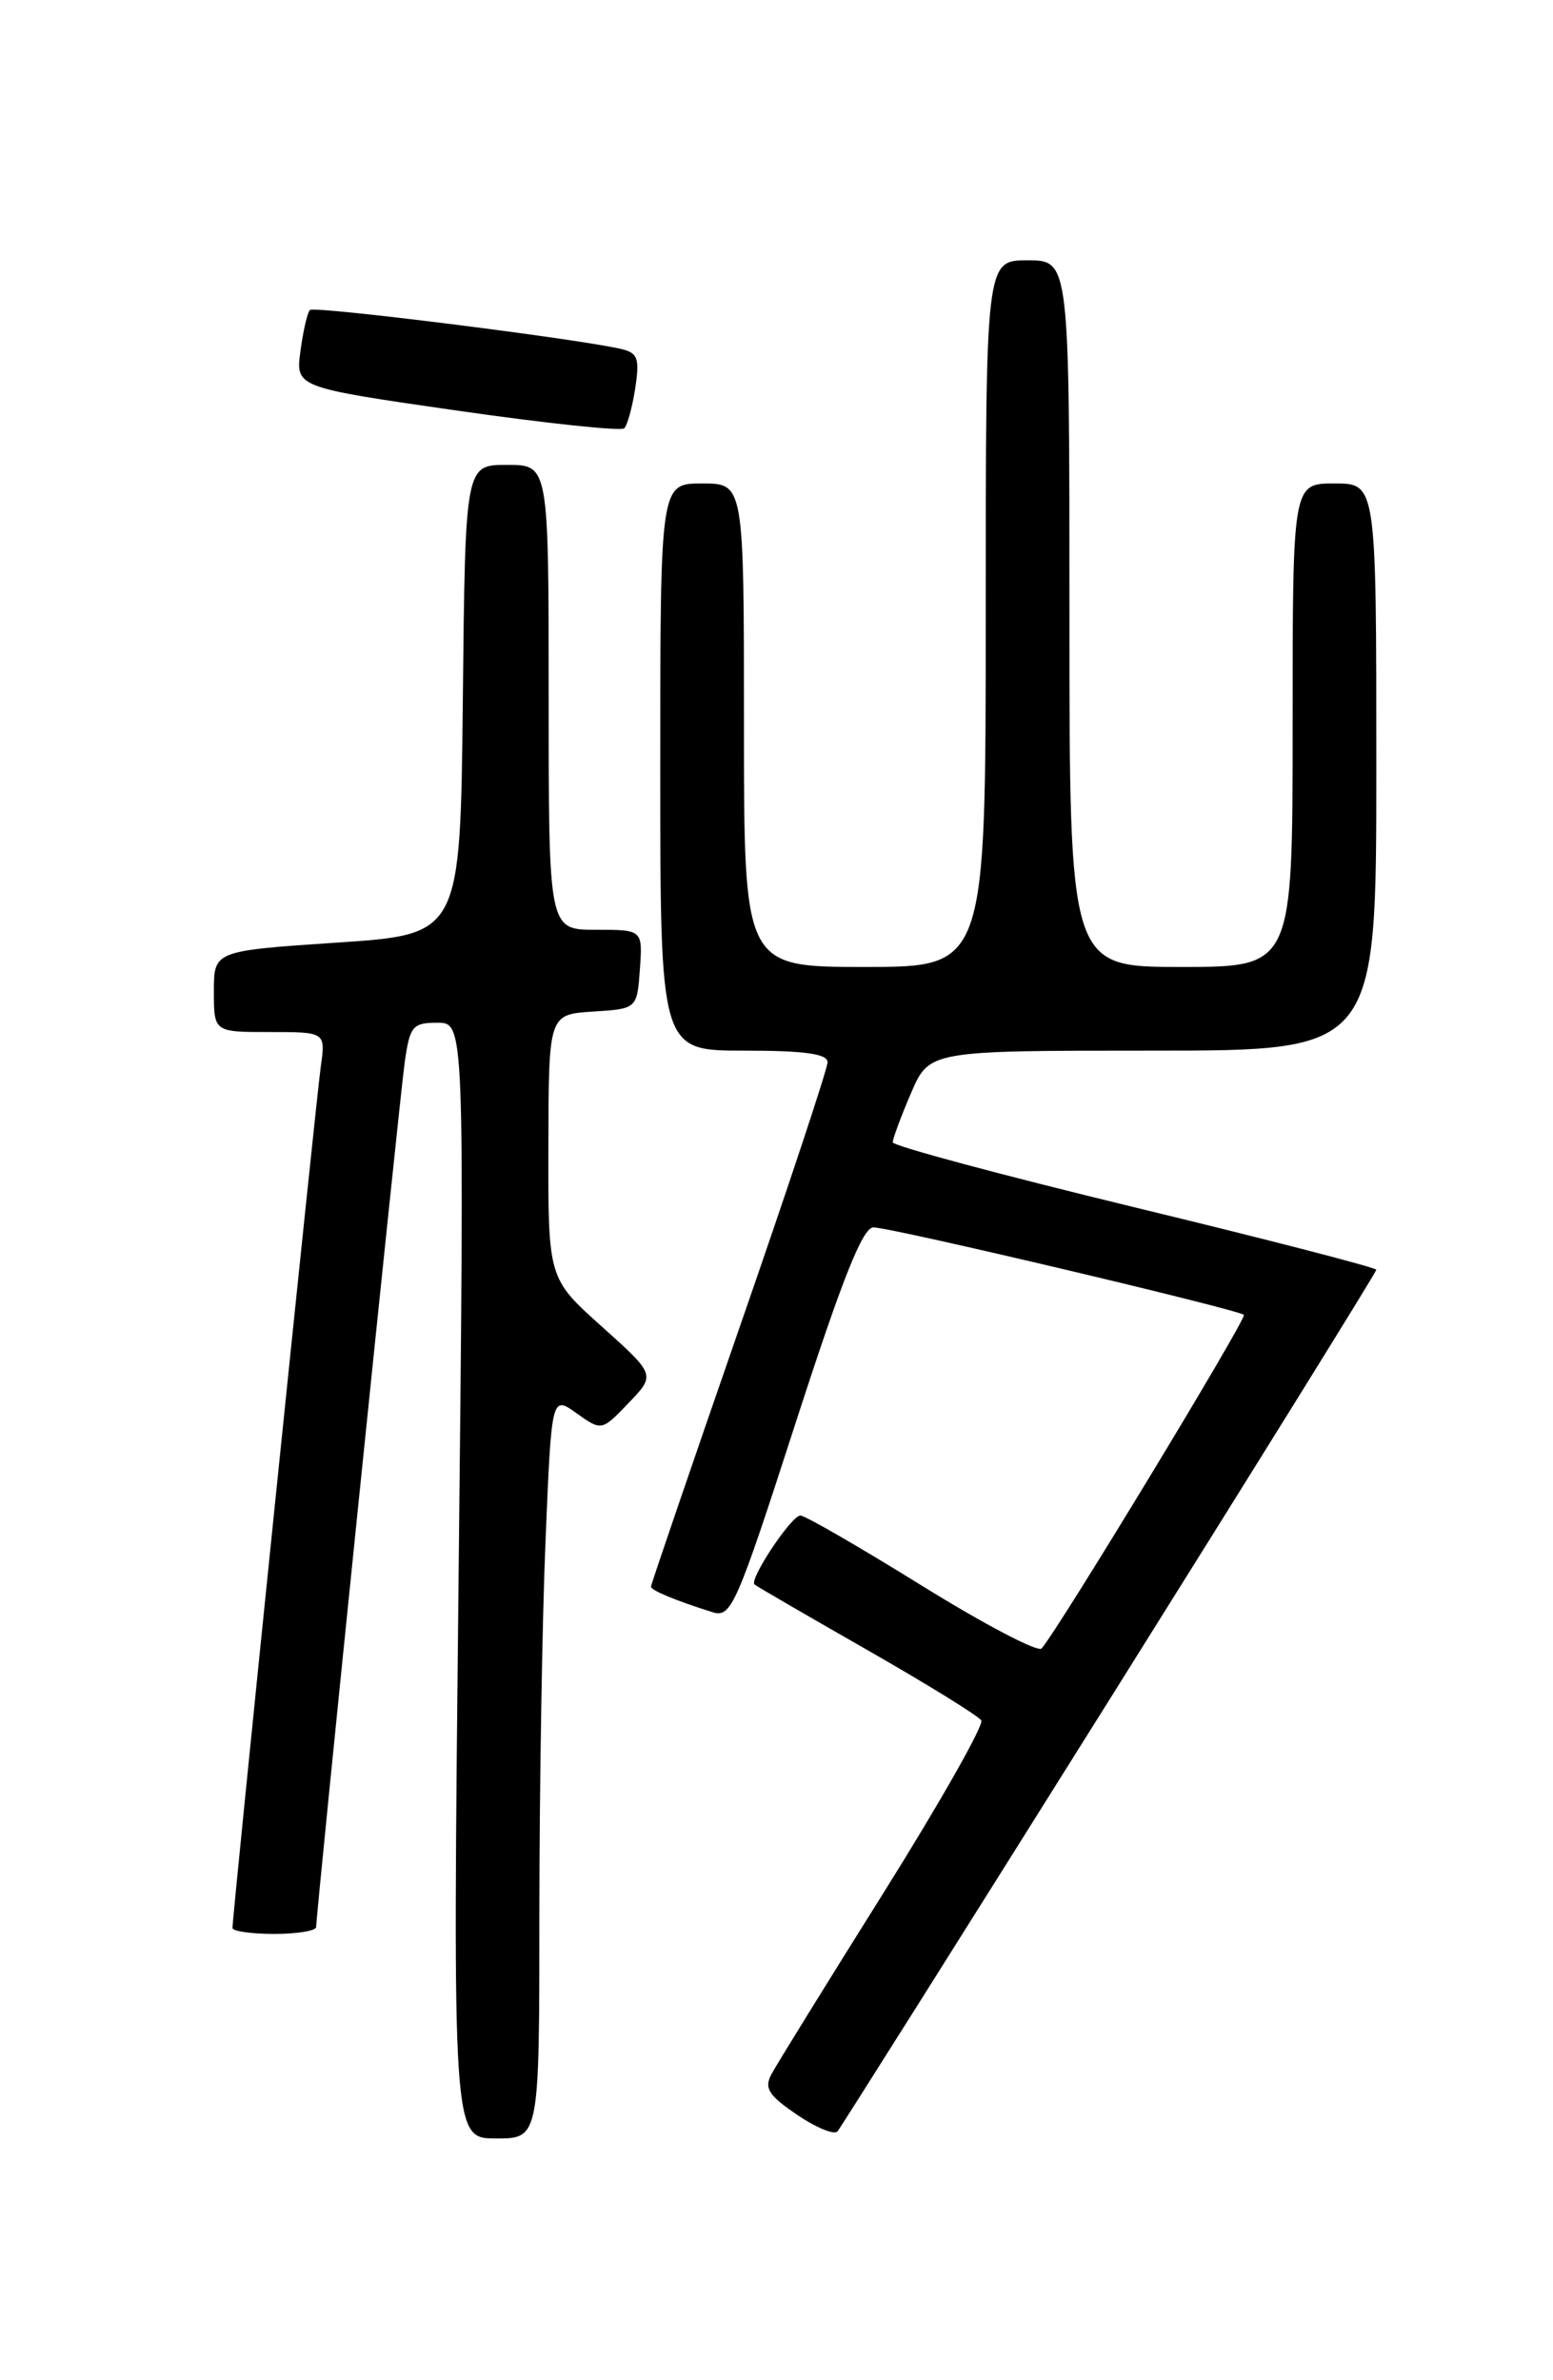 <?xml version="1.0" encoding="UTF-8" standalone="no"?>
<!DOCTYPE svg PUBLIC "-//W3C//DTD SVG 1.1//EN" "http://www.w3.org/Graphics/SVG/1.1/DTD/svg11.dtd" >
<svg xmlns="http://www.w3.org/2000/svg" xmlns:xlink="http://www.w3.org/1999/xlink" version="1.1" viewBox="0 0 167 256">
 <g >
 <path fill="currentColor"
d=" M 58.00 205.75 C 58.01 192.41 58.30 174.43 58.66 165.79 C 59.31 150.08 59.31 150.08 62.00 152.00 C 64.70 153.92 64.70 153.92 67.60 150.89 C 70.50 147.87 70.50 147.87 64.72 142.68 C 58.94 137.50 58.94 137.50 58.97 123.30 C 59.00 109.11 59.00 109.11 63.75 108.80 C 68.50 108.50 68.50 108.50 68.81 104.25 C 69.11 100.00 69.11 100.00 64.06 100.00 C 59.00 100.00 59.00 100.00 59.00 75.00 C 59.00 50.00 59.00 50.00 54.52 50.00 C 50.03 50.00 50.03 50.00 49.77 75.25 C 49.50 100.50 49.50 100.50 36.25 101.38 C 23.00 102.27 23.00 102.27 23.00 106.63 C 23.00 111.00 23.00 111.00 29.01 111.00 C 35.02 111.00 35.02 111.00 34.49 114.75 C 33.99 118.27 25.00 205.98 25.00 207.36 C 25.00 207.71 27.02 208.00 29.50 208.00 C 31.98 208.00 34.00 207.66 34.00 207.25 C 34.00 205.70 42.95 118.32 43.52 114.25 C 44.07 110.36 44.37 110.00 47.03 110.00 C 49.95 110.00 49.95 110.00 49.31 170.00 C 48.67 230.00 48.67 230.00 53.34 230.00 C 58.00 230.00 58.00 230.00 58.00 205.75 Z  M 119.34 182.75 C 135.10 157.59 148.00 136.81 148.00 136.57 C 148.00 136.34 136.30 133.31 122.00 129.85 C 107.70 126.38 96.00 123.24 96.00 122.86 C 96.00 122.48 96.88 120.10 97.96 117.58 C 99.93 113.00 99.93 113.00 123.96 113.00 C 148.00 113.00 148.00 113.00 148.00 82.50 C 148.00 52.00 148.00 52.00 143.50 52.00 C 139.00 52.00 139.00 52.00 139.00 78.00 C 139.00 104.00 139.00 104.00 127.00 104.00 C 115.00 104.00 115.00 104.00 115.00 66.00 C 115.00 28.00 115.00 28.00 110.50 28.00 C 106.00 28.00 106.00 28.00 106.00 66.00 C 106.00 104.00 106.00 104.00 93.00 104.00 C 80.00 104.00 80.00 104.00 80.00 78.00 C 80.00 52.00 80.00 52.00 75.50 52.00 C 71.00 52.00 71.00 52.00 71.00 82.50 C 71.00 113.00 71.00 113.00 80.00 113.00 C 86.54 113.00 89.00 113.34 88.99 114.25 C 88.99 114.94 84.72 127.82 79.49 142.88 C 74.27 157.94 70.00 170.44 70.00 170.65 C 70.00 171.05 72.73 172.18 76.63 173.40 C 78.63 174.02 79.19 172.74 85.56 153.03 C 90.60 137.46 92.77 132.00 93.93 132.01 C 95.83 132.01 133.18 140.85 133.76 141.42 C 134.11 141.78 113.84 175.21 112.01 177.30 C 111.62 177.74 105.83 174.70 99.14 170.55 C 92.45 166.40 86.57 163.00 86.07 163.00 C 85.10 163.00 80.52 169.89 81.14 170.42 C 81.34 170.60 86.78 173.76 93.24 177.45 C 99.69 181.14 105.22 184.55 105.52 185.04 C 105.82 185.52 101.09 193.87 95.01 203.58 C 88.92 213.29 83.50 222.07 82.96 223.08 C 82.15 224.59 82.63 225.36 85.70 227.44 C 87.75 228.84 89.71 229.64 90.06 229.24 C 90.40 228.83 103.58 207.91 119.34 182.75 Z  M 68.31 41.75 C 68.80 38.48 68.59 37.94 66.69 37.51 C 61.60 36.37 33.78 32.89 33.33 33.34 C 33.05 33.61 32.60 35.60 32.31 37.75 C 31.78 41.66 31.78 41.66 49.14 44.16 C 58.69 45.53 66.78 46.39 67.12 46.07 C 67.46 45.76 67.99 43.81 68.31 41.75 Z "/>
</g>
</svg>